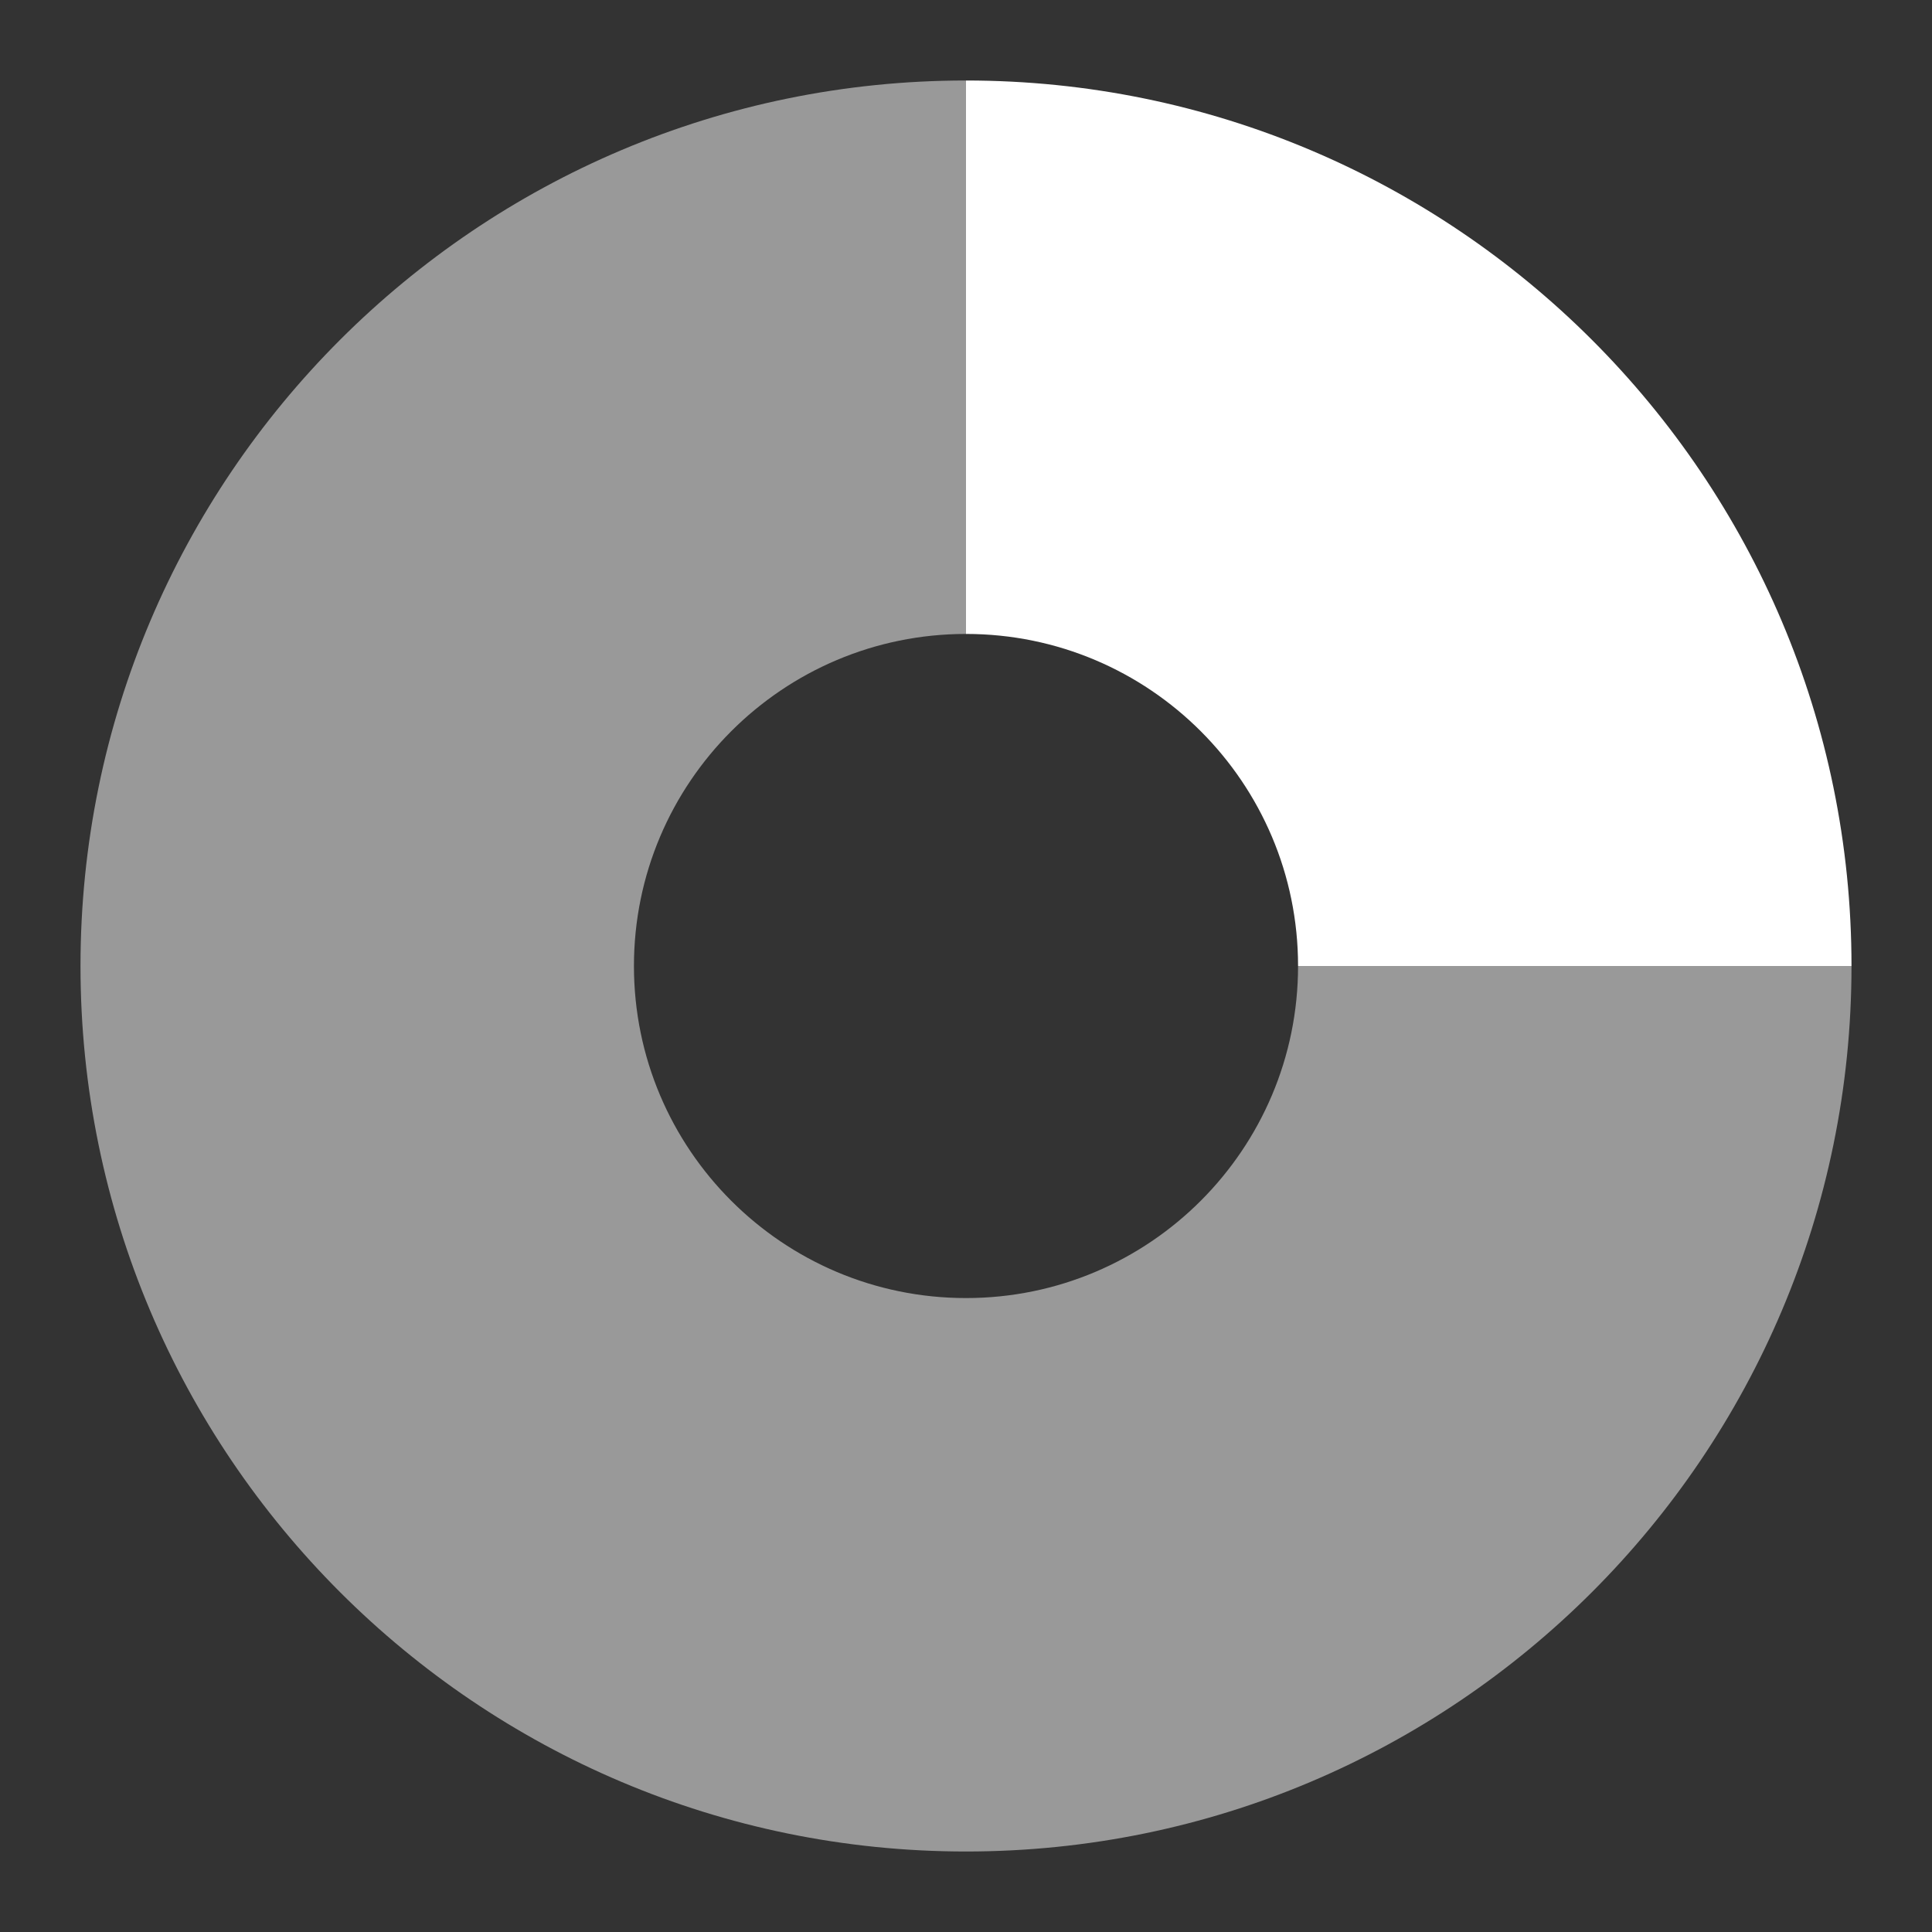 <svg height="24" width="24" xmlns="http://www.w3.org/2000/svg"><rect width="100%" height="100%" fill="#333333" stroke="none"/><g fill="#fff"><path d="m12 1c-6.072 0-11 4.928-11 11s4.928 11 11 11c6.072 0 11-4.928 11-11h-6.875c0 2.277-1.848 4.125-4.125 4.125s-4.125-1.848-4.125-4.125c0-2.277 1.848-4.125 4.125-4.125z" fill-rule="evenodd" opacity=".5"/><path d="m12 1v6.875c2.277 0 4.125 1.848 4.125 4.125h6.875c0-6.072-4.928-11-11-11z"/></g></svg>